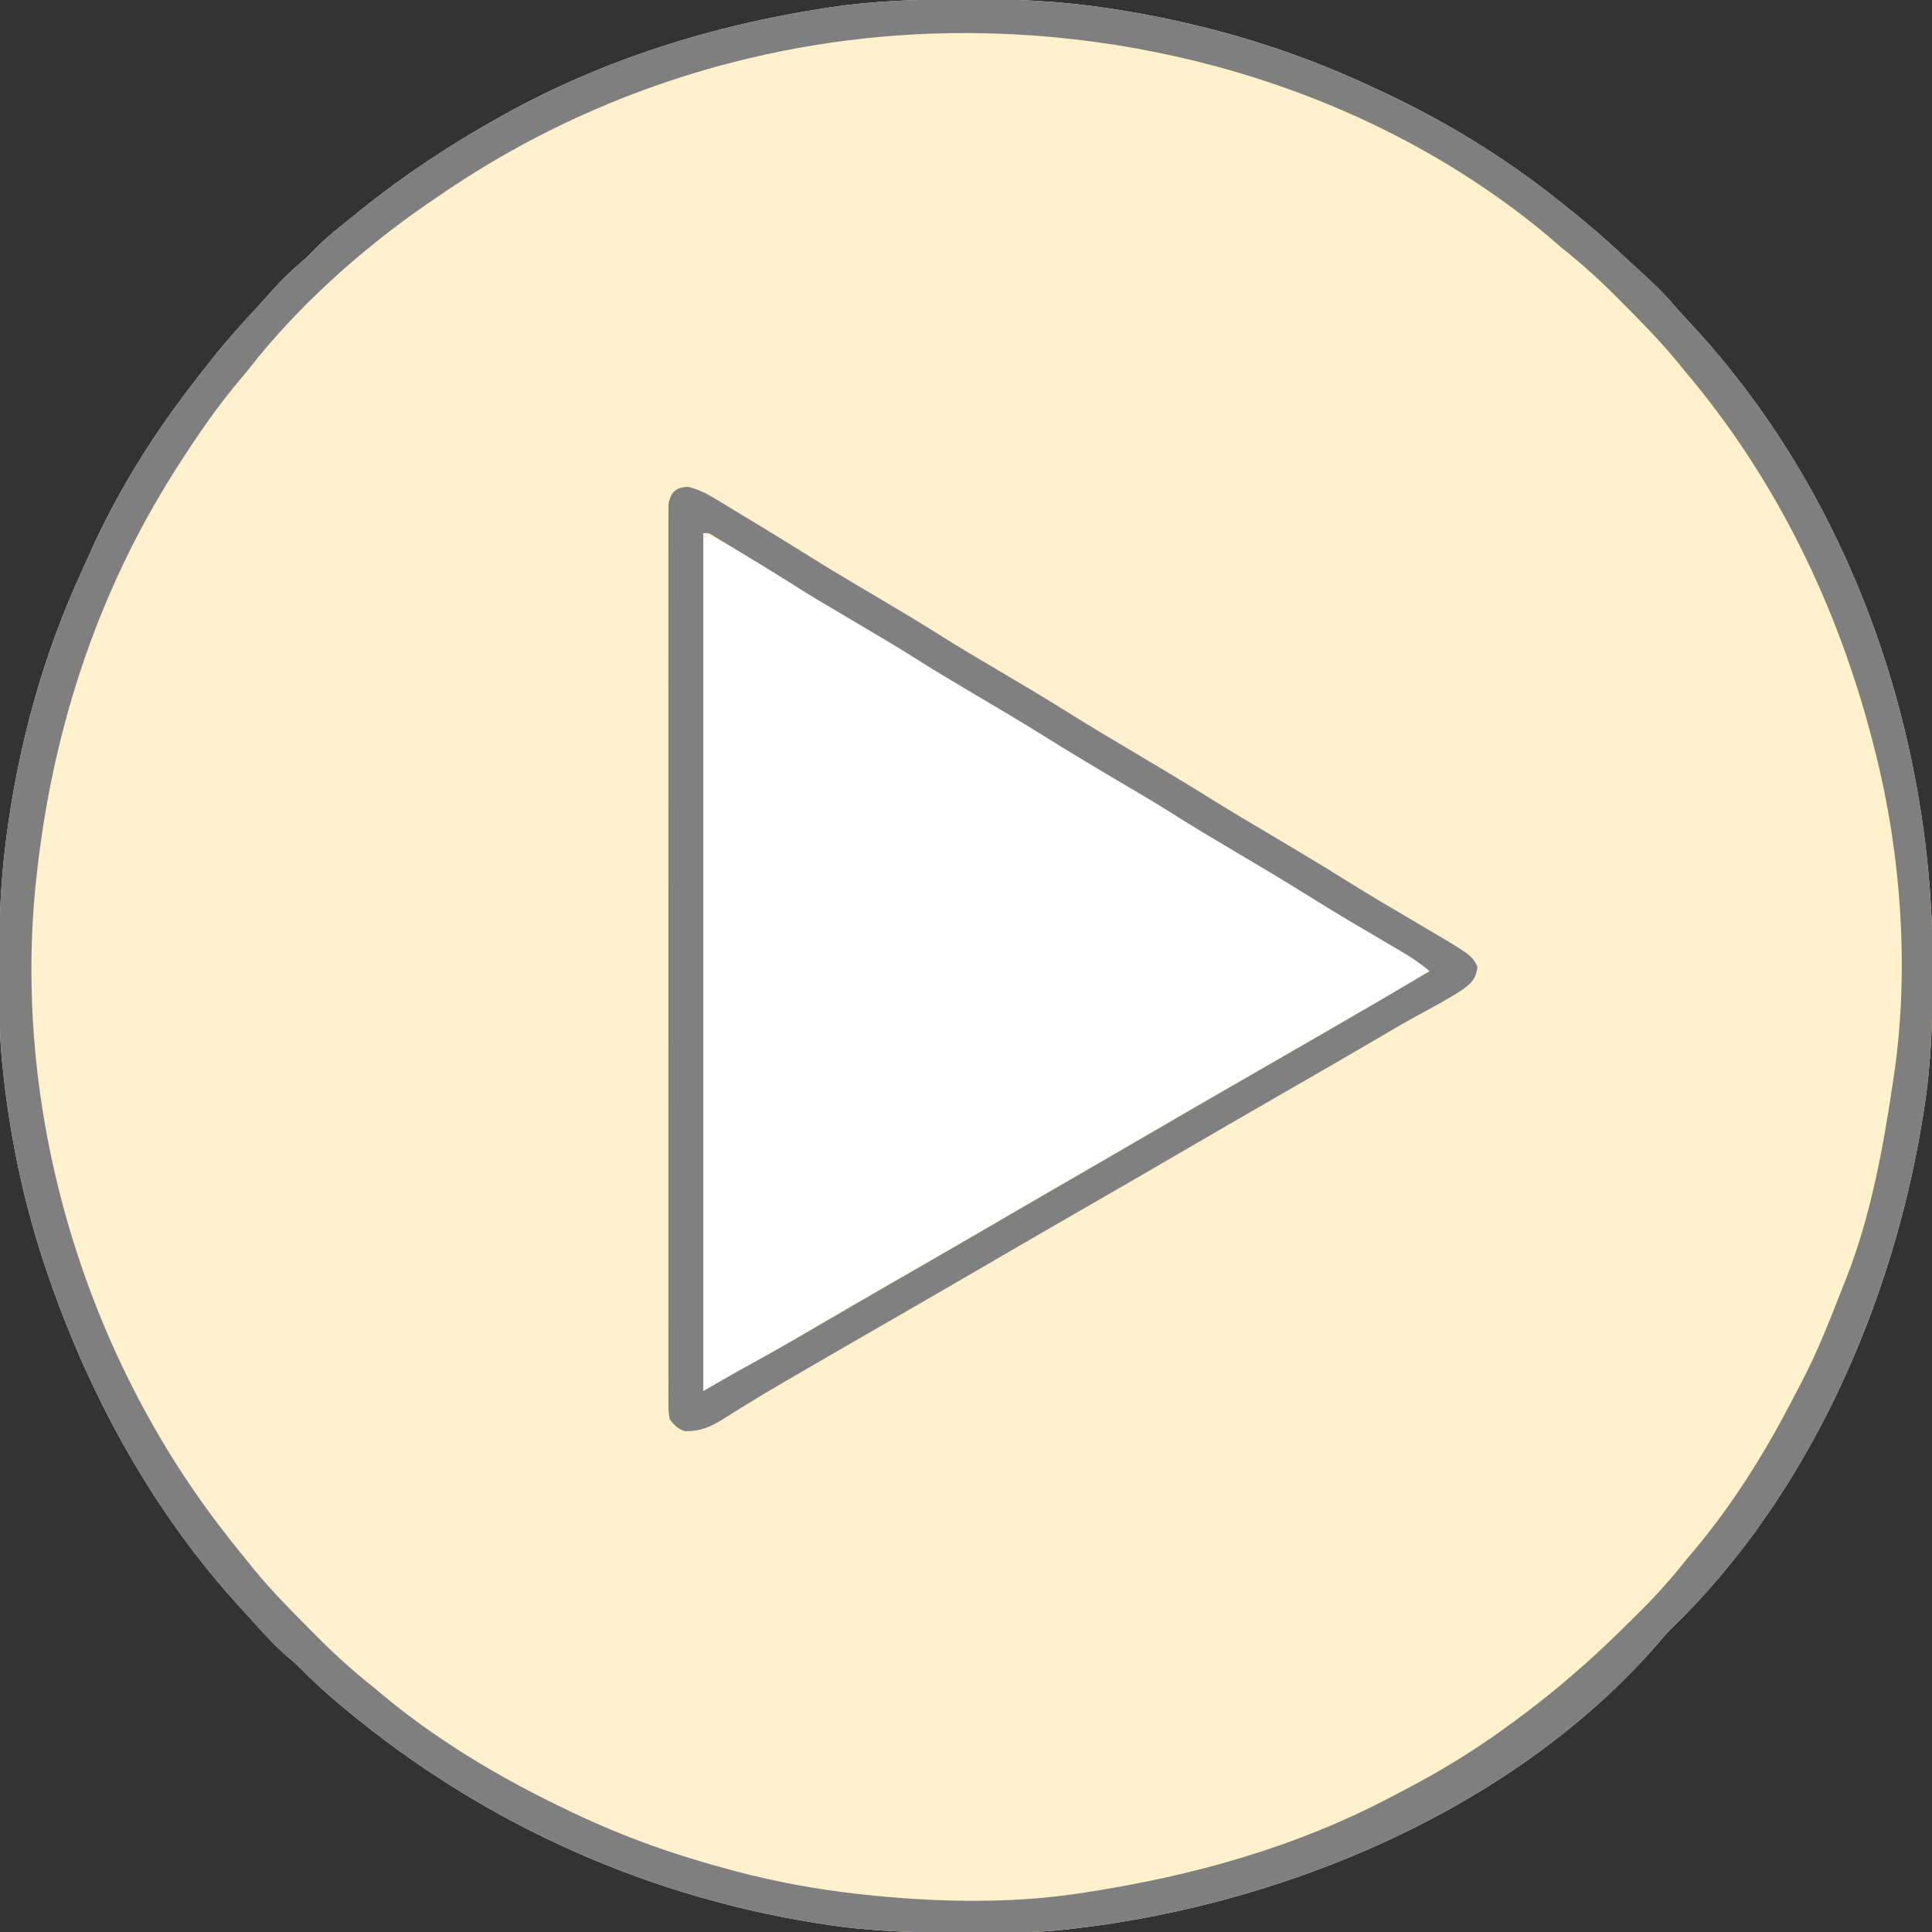 <?xml version="1.0" encoding="UTF-8"?>
<svg version="1.1" xmlns="http://www.w3.org/2000/svg" width="750" height="750">
<rect width="100%" height="100%" fill="#333333" stroke="none"/>
<path d="M0 0 C3.339 -0.002 6.678 -0.02 10.017 -0.039 C28.599 -0.089 46.741 1.289 65.058 4.435 C66.332 4.654 67.606 4.872 68.918 5.097 C100.132 10.595 130.544 19.808 159.308 33.185 C160.243 33.613 161.178 34.041 162.141 34.482 C187.155 45.956 210.69 60.092 232.308 77.185 C232.919 77.668 233.531 78.151 234.161 78.649 C242.669 85.394 250.893 92.344 258.803 99.782 C260.419 101.289 262.052 102.774 263.691 104.256 C268.907 108.986 273.996 113.669 278.519 119.084 C280.334 121.216 282.231 123.259 284.147 125.301 C346.378 191.861 378.511 283.98 378.558 374.185 C378.559 375.927 378.559 375.927 378.56 377.703 C378.544 395.392 378.073 412.682 375.308 430.185 C375.136 431.294 374.965 432.403 374.788 433.545 C363.25 505.877 330.392 581.136 276.851 632.642 C275.225 634.268 273.779 635.981 272.308 637.748 C215.023 704.004 121.956 741.817 36.554 749.775 C25.828 750.53 15.054 750.43 4.308 750.435 C2.566 750.436 2.566 750.436 0.79 750.437 C-16.899 750.421 -34.189 749.95 -51.692 747.185 C-52.801 747.014 -53.91 746.842 -55.052 746.665 C-124.699 735.556 -189.247 705.397 -242.63 659.435 C-243.233 658.916 -243.836 658.397 -244.457 657.863 C-248.14 654.652 -251.632 651.306 -255.043 647.808 C-256.772 646.107 -258.579 644.55 -260.442 642.998 C-265.511 638.625 -269.908 633.642 -274.364 628.662 C-275.567 627.325 -276.787 626.002 -278.009 624.681 C-311.735 588.059 -336.502 543.04 -352.692 496.185 C-353.212 494.683 -353.212 494.683 -353.742 493.15 C-362.377 467.745 -368.008 440.888 -370.692 414.185 C-370.832 412.893 -370.832 412.893 -370.976 411.574 C-371.975 400.929 -371.878 390.251 -371.877 379.569 C-371.88 376.221 -371.898 372.873 -371.917 369.525 C-371.953 355.96 -371.323 342.653 -369.692 329.185 C-369.551 328.002 -369.411 326.819 -369.266 325.6 C-364.674 289.829 -354.954 254.364 -339.802 221.591 C-338.669 219.135 -337.571 216.665 -336.473 214.193 C-326.887 192.98 -314.676 172.783 -300.692 154.185 C-300.252 153.596 -299.811 153.007 -299.358 152.4 C-296.521 148.62 -293.626 144.891 -290.692 141.185 C-289.955 140.253 -289.217 139.321 -288.458 138.361 C-283.25 131.888 -277.719 125.756 -272.065 119.676 C-269.848 117.269 -267.683 114.815 -265.505 112.373 C-262.046 108.558 -258.482 105.098 -254.544 101.787 C-252.718 100.207 -251.054 98.548 -249.38 96.81 C-244.823 92.192 -239.761 88.223 -234.692 84.185 C-233.653 83.343 -232.614 82.501 -231.575 81.658 C-214.949 68.271 -197.305 56.617 -178.692 46.185 C-177.835 45.705 -176.979 45.224 -176.096 44.729 C-137.361 23.228 -94.867 9.979 -51.192 3.31 C-50.173 3.154 -50.173 3.154 -49.134 2.995 C-32.702 0.521 -16.585 -0.001 0 0 Z " fill="#FEF1CB" transform="translate(371.692,-0.185)"/>
<path d="M0 0 C4.026 1.61 7.382 3.28 11.094 5.457 C11.673 5.796 12.252 6.135 12.848 6.484 C14.735 7.59 16.617 8.701 18.5 9.812 C19.822 10.59 21.144 11.368 22.466 12.145 C30.626 16.955 38.714 21.869 46.743 26.897 C54.856 31.958 63.082 36.822 71.312 41.688 C79.831 46.724 88.339 51.76 96.689 57.075 C104.029 61.71 111.529 66.082 119 70.5 C136.206 80.675 136.206 80.675 143 85 C150.785 89.954 158.745 94.616 166.688 99.312 C176.49 105.108 186.244 110.96 195.898 117 C203.961 122.023 212.136 126.853 220.312 131.688 C236.933 141.516 236.933 141.516 244.125 146.062 C249.254 149.301 254.414 152.48 259.617 155.598 C260.297 156.006 260.977 156.414 261.677 156.835 C268.447 160.898 275.222 164.951 282 169 C278.719 171.725 275.441 174.032 271.738 176.145 C270.715 176.731 269.693 177.318 268.639 177.922 C267.541 178.546 266.443 179.17 265.312 179.812 C264.15 180.477 262.988 181.143 261.826 181.809 C259.415 183.19 257.002 184.57 254.588 185.948 C249.048 189.113 243.525 192.308 238 195.5 C235.833 196.75 233.667 198 231.5 199.25 C230.428 199.869 229.355 200.488 228.25 201.125 C218.5 206.75 218.5 206.75 215.25 208.625 C213.084 209.874 210.919 211.124 208.754 212.373 C203.314 215.512 197.873 218.65 192.43 221.785 C180.947 228.401 169.48 235.044 158.039 241.731 C149.614 246.651 141.164 251.525 132.711 256.395 C125.46 260.573 118.225 264.777 111 269 C97.27 277.023 83.489 284.959 69.709 292.896 C43.111 308.217 43.111 308.217 16.645 323.766 C15.113 324.674 15.113 324.674 13.55 325.601 C11.595 326.762 9.641 327.925 7.688 329.09 C6.823 329.605 5.958 330.119 5.066 330.648 C4.303 331.104 3.539 331.559 2.752 332.029 C1 333 1 333 0 333 C0 223.11 0 113.22 0 0 Z " fill="#FEFEFE" transform="translate(273,207)"/>
<path d="M0 0 C3.339 -0.002 6.678 -0.02 10.017 -0.039 C28.599 -0.089 46.741 1.289 65.058 4.435 C66.332 4.654 67.606 4.872 68.918 5.097 C100.132 10.595 130.544 19.808 159.308 33.185 C160.243 33.613 161.178 34.041 162.141 34.482 C187.155 45.956 210.69 60.092 232.308 77.185 C232.919 77.668 233.531 78.151 234.161 78.649 C242.669 85.394 250.893 92.344 258.803 99.782 C260.419 101.289 262.052 102.774 263.691 104.256 C268.907 108.986 273.996 113.669 278.519 119.084 C280.334 121.216 282.231 123.259 284.147 125.301 C346.378 191.861 378.511 283.98 378.558 374.185 C378.559 375.927 378.559 375.927 378.56 377.703 C378.544 395.392 378.073 412.682 375.308 430.185 C375.136 431.294 374.965 432.403 374.788 433.545 C363.25 505.877 330.392 581.136 276.851 632.642 C275.225 634.268 273.779 635.981 272.308 637.748 C215.023 704.004 121.956 741.817 36.554 749.775 C25.828 750.53 15.054 750.43 4.308 750.435 C2.566 750.436 2.566 750.436 0.79 750.437 C-16.899 750.421 -34.189 749.95 -51.692 747.185 C-52.801 747.014 -53.91 746.842 -55.052 746.665 C-124.699 735.556 -189.247 705.397 -242.63 659.435 C-243.233 658.916 -243.836 658.397 -244.457 657.863 C-248.14 654.652 -251.632 651.306 -255.043 647.808 C-256.772 646.107 -258.579 644.55 -260.442 642.998 C-265.511 638.625 -269.908 633.642 -274.364 628.662 C-275.567 627.325 -276.787 626.002 -278.009 624.681 C-311.735 588.059 -336.502 543.04 -352.692 496.185 C-353.212 494.683 -353.212 494.683 -353.742 493.15 C-362.377 467.745 -368.008 440.888 -370.692 414.185 C-370.832 412.893 -370.832 412.893 -370.976 411.574 C-371.975 400.929 -371.878 390.251 -371.877 379.569 C-371.88 376.221 -371.898 372.873 -371.917 369.525 C-371.953 355.96 -371.323 342.653 -369.692 329.185 C-369.551 328.002 -369.411 326.819 -369.266 325.6 C-364.674 289.829 -354.954 254.364 -339.802 221.591 C-338.669 219.135 -337.571 216.665 -336.473 214.193 C-326.887 192.98 -314.676 172.783 -300.692 154.185 C-300.252 153.596 -299.811 153.007 -299.358 152.4 C-296.521 148.62 -293.626 144.891 -290.692 141.185 C-289.955 140.253 -289.217 139.321 -288.458 138.361 C-283.25 131.888 -277.719 125.756 -272.065 119.676 C-269.848 117.269 -267.683 114.815 -265.505 112.373 C-262.046 108.558 -258.482 105.098 -254.544 101.787 C-252.718 100.207 -251.054 98.548 -249.38 96.81 C-244.823 92.192 -239.761 88.223 -234.692 84.185 C-233.653 83.343 -232.614 82.501 -231.575 81.658 C-214.949 68.271 -197.305 56.617 -178.692 46.185 C-177.835 45.705 -176.979 45.224 -176.096 44.729 C-137.361 23.228 -94.867 9.979 -51.192 3.31 C-50.173 3.154 -50.173 3.154 -49.134 2.995 C-32.702 0.521 -16.585 -0.001 0 0 Z M-10.714 13.258 C-79.58 15.864 -146.049 37.822 -202.692 77.185 C-203.904 78.015 -205.117 78.844 -206.329 79.674 C-231.865 97.343 -256.696 119.63 -275.692 144.185 C-276.662 145.348 -277.636 146.506 -278.614 147.662 C-287.535 158.264 -295.247 169.508 -302.692 181.185 C-303.12 181.854 -303.547 182.522 -303.988 183.211 C-334.539 231.394 -351.882 285.621 -357.692 342.185 C-357.835 343.509 -357.835 343.509 -357.98 344.86 C-366.543 433.469 -338.531 526.322 -283.692 596.185 C-282.75 597.398 -282.75 597.398 -281.79 598.635 C-279.787 601.177 -277.745 603.683 -275.692 606.185 C-274.948 607.116 -274.205 608.047 -273.438 609.006 C-266.364 617.673 -258.516 625.578 -250.63 633.498 C-249.798 634.337 -249.798 634.337 -248.95 635.193 C-241.864 642.331 -234.592 648.94 -226.692 655.185 C-225.518 656.161 -224.347 657.141 -223.18 658.127 C-201.315 676.306 -176.361 691.048 -150.692 703.185 C-149.958 703.537 -149.223 703.888 -148.467 704.25 C-128.988 713.511 -108.956 720.534 -88.13 726.06 C-87.076 726.341 -87.076 726.341 -86.001 726.628 C-70.486 730.736 -54.891 733.592 -38.942 735.373 C-38.17 735.459 -37.397 735.546 -36.601 735.635 C-9.193 738.609 19.989 739.333 47.308 735.185 C47.933 735.091 48.557 734.996 49.201 734.898 C91.21 728.48 131.435 717.34 169.198 697.304 C170.73 696.492 172.266 695.687 173.804 694.886 C187.303 687.852 199.984 680.118 212.308 671.185 C213.022 670.669 213.736 670.153 214.472 669.622 C223.759 662.875 232.699 655.781 241.308 648.185 C242.034 647.547 242.76 646.908 243.508 646.251 C249.66 640.783 255.576 635.103 261.395 629.284 C262.867 627.813 264.348 626.351 265.829 624.888 C272.099 618.656 277.807 612.11 283.308 605.185 C284.26 604.046 285.217 602.91 286.179 601.779 C301.019 584.041 313.522 564.077 324.09 543.549 C325.183 541.427 326.301 539.32 327.429 537.217 C334.051 524.662 339.144 511.388 344.308 498.185 C344.625 497.379 344.943 496.574 345.27 495.743 C354.829 471.192 359.458 445.14 363.308 419.185 C363.456 418.199 363.605 417.212 363.758 416.196 C369.472 375.973 366.274 331.482 356.308 292.185 C355.874 290.47 355.874 290.47 355.432 288.719 C341.83 235.707 317.819 186.058 282.308 144.185 C281.536 143.229 280.764 142.272 279.968 141.287 C273.059 132.835 265.44 125.102 257.745 117.373 C257.215 116.837 256.684 116.301 256.138 115.749 C249.195 108.754 242.033 102.326 234.308 96.185 C232.493 94.626 230.68 93.064 228.87 91.498 C162.801 36.511 74.423 10.189 -10.714 13.258 Z " fill="#807F7F" transform="translate(371.692,-0.185)"/>
<path d="M0 0 C3.967 1.063 7.169 2.645 10.629 4.784 C11.272 5.169 11.915 5.554 12.578 5.95 C14.662 7.201 16.735 8.469 18.809 9.737 C20.264 10.615 21.719 11.492 23.174 12.368 C31.686 17.503 40.152 22.715 48.58 27.986 C57.345 33.448 66.244 38.682 75.134 43.938 C82.943 48.557 90.728 53.198 98.384 58.069 C105.618 62.636 113.008 66.946 120.372 71.3 C129.361 76.615 138.331 81.947 147.184 87.487 C155.935 92.962 164.799 98.235 173.684 103.487 C183.386 109.223 193.039 115.017 202.594 120.995 C210.551 125.951 218.616 130.717 226.684 135.487 C236.377 141.218 246.023 147.004 255.568 152.98 C265.139 158.944 274.865 164.65 284.584 170.366 C304.199 181.921 304.199 181.921 306.247 186.425 C305.524 191.004 304.193 192.272 300.602 195.065 C295.54 198.399 290.233 201.258 284.903 204.136 C279.258 207.193 273.72 210.425 268.184 213.675 C259.742 218.62 251.286 223.54 242.809 228.425 C241.731 229.046 240.653 229.668 239.542 230.308 C235.159 232.834 230.776 235.358 226.393 237.883 C214.807 244.557 203.229 251.242 191.684 257.987 C177.954 266.01 164.173 273.946 150.393 281.883 C138.807 288.557 127.229 295.242 115.684 301.987 C101.954 310.01 88.173 317.946 74.393 325.883 C63.733 332.024 53.073 338.166 42.443 344.36 C40.454 345.518 38.465 346.674 36.474 347.828 C31.474 350.735 26.519 353.694 21.61 356.753 C20.625 357.359 19.64 357.964 18.625 358.588 C16.765 359.735 14.914 360.897 13.076 362.078 C8.199 365.065 4.443 366.612 -1.31 366.576 C-4.22 365.722 -5.411 364.328 -7.316 361.987 C-7.817 359.2 -7.817 359.2 -7.819 355.915 C-7.83 354.663 -7.84 353.41 -7.851 352.12 C-7.842 350.727 -7.833 349.335 -7.824 347.942 C-7.828 346.465 -7.835 344.988 -7.843 343.51 C-7.86 339.445 -7.851 335.38 -7.839 331.315 C-7.83 326.933 -7.844 322.552 -7.855 318.17 C-7.873 309.584 -7.869 300.998 -7.857 292.412 C-7.848 285.435 -7.847 278.459 -7.851 271.482 C-7.852 270.491 -7.852 269.499 -7.853 268.477 C-7.854 266.462 -7.856 264.447 -7.857 262.432 C-7.868 243.527 -7.855 224.622 -7.834 205.717 C-7.816 189.486 -7.819 173.255 -7.837 157.023 C-7.859 138.187 -7.867 119.351 -7.855 100.515 C-7.854 98.507 -7.852 96.5 -7.851 94.492 C-7.851 93.504 -7.85 92.517 -7.849 91.499 C-7.846 84.529 -7.852 77.558 -7.861 70.588 C-7.872 62.097 -7.869 53.606 -7.848 45.114 C-7.837 40.78 -7.833 36.445 -7.847 32.111 C-7.858 28.146 -7.852 24.181 -7.831 20.216 C-7.826 18.779 -7.829 17.341 -7.838 15.904 C-7.85 13.956 -7.836 12.007 -7.819 10.059 C-7.819 8.976 -7.818 7.892 -7.817 6.775 C-6.957 1.995 -4.832 -0.018 0 0 Z M5.684 17.987 C5.684 127.877 5.684 237.767 5.684 350.987 C12.614 347.027 12.614 347.027 19.684 342.987 C22.473 341.439 25.263 339.897 28.059 338.362 C37.244 333.289 46.294 327.992 55.348 322.69 C61.737 318.951 68.145 315.246 74.559 311.55 C75.637 310.928 76.715 310.307 77.826 309.667 C82.209 307.141 86.592 304.616 90.975 302.092 C103.552 294.847 116.114 287.58 128.646 280.257 C137.07 275.337 145.52 270.462 153.973 265.593 C161.224 261.414 168.459 257.21 175.684 252.987 C187.231 246.24 198.813 239.554 210.402 232.878 C216.911 229.128 223.418 225.372 229.925 221.617 C235.389 218.463 240.856 215.313 246.325 212.167 C260.167 204.201 273.956 196.149 287.684 187.987 C283.981 184.879 280.102 182.324 275.934 179.897 C275.288 179.517 274.643 179.136 273.977 178.744 C272.597 177.932 271.216 177.12 269.835 176.311 C266.186 174.171 262.544 172.019 258.903 169.866 C258.183 169.441 257.463 169.015 256.721 168.577 C251.163 165.286 245.658 161.917 240.184 158.487 C230.63 152.508 220.936 146.772 211.234 141.036 C203.425 136.417 195.64 131.777 187.984 126.906 C180.75 122.339 173.36 118.029 165.997 113.675 C156.194 107.879 146.44 102.028 136.786 95.987 C128.021 90.527 119.123 85.292 110.234 80.036 C102.429 75.419 94.646 70.783 86.995 65.912 C79.656 61.277 72.155 56.906 64.684 52.487 C47.315 42.214 47.315 42.214 40.247 37.737 C33.893 33.715 27.48 29.794 21.042 25.909 C19.337 24.879 17.635 23.845 15.932 22.811 C14.894 22.186 13.856 21.561 12.786 20.917 C11.851 20.352 10.916 19.787 9.952 19.206 C7.82 17.83 7.82 17.83 5.684 17.987 Z " fill="#808080" transform="translate(267.316,189.013)"/>
</svg>
